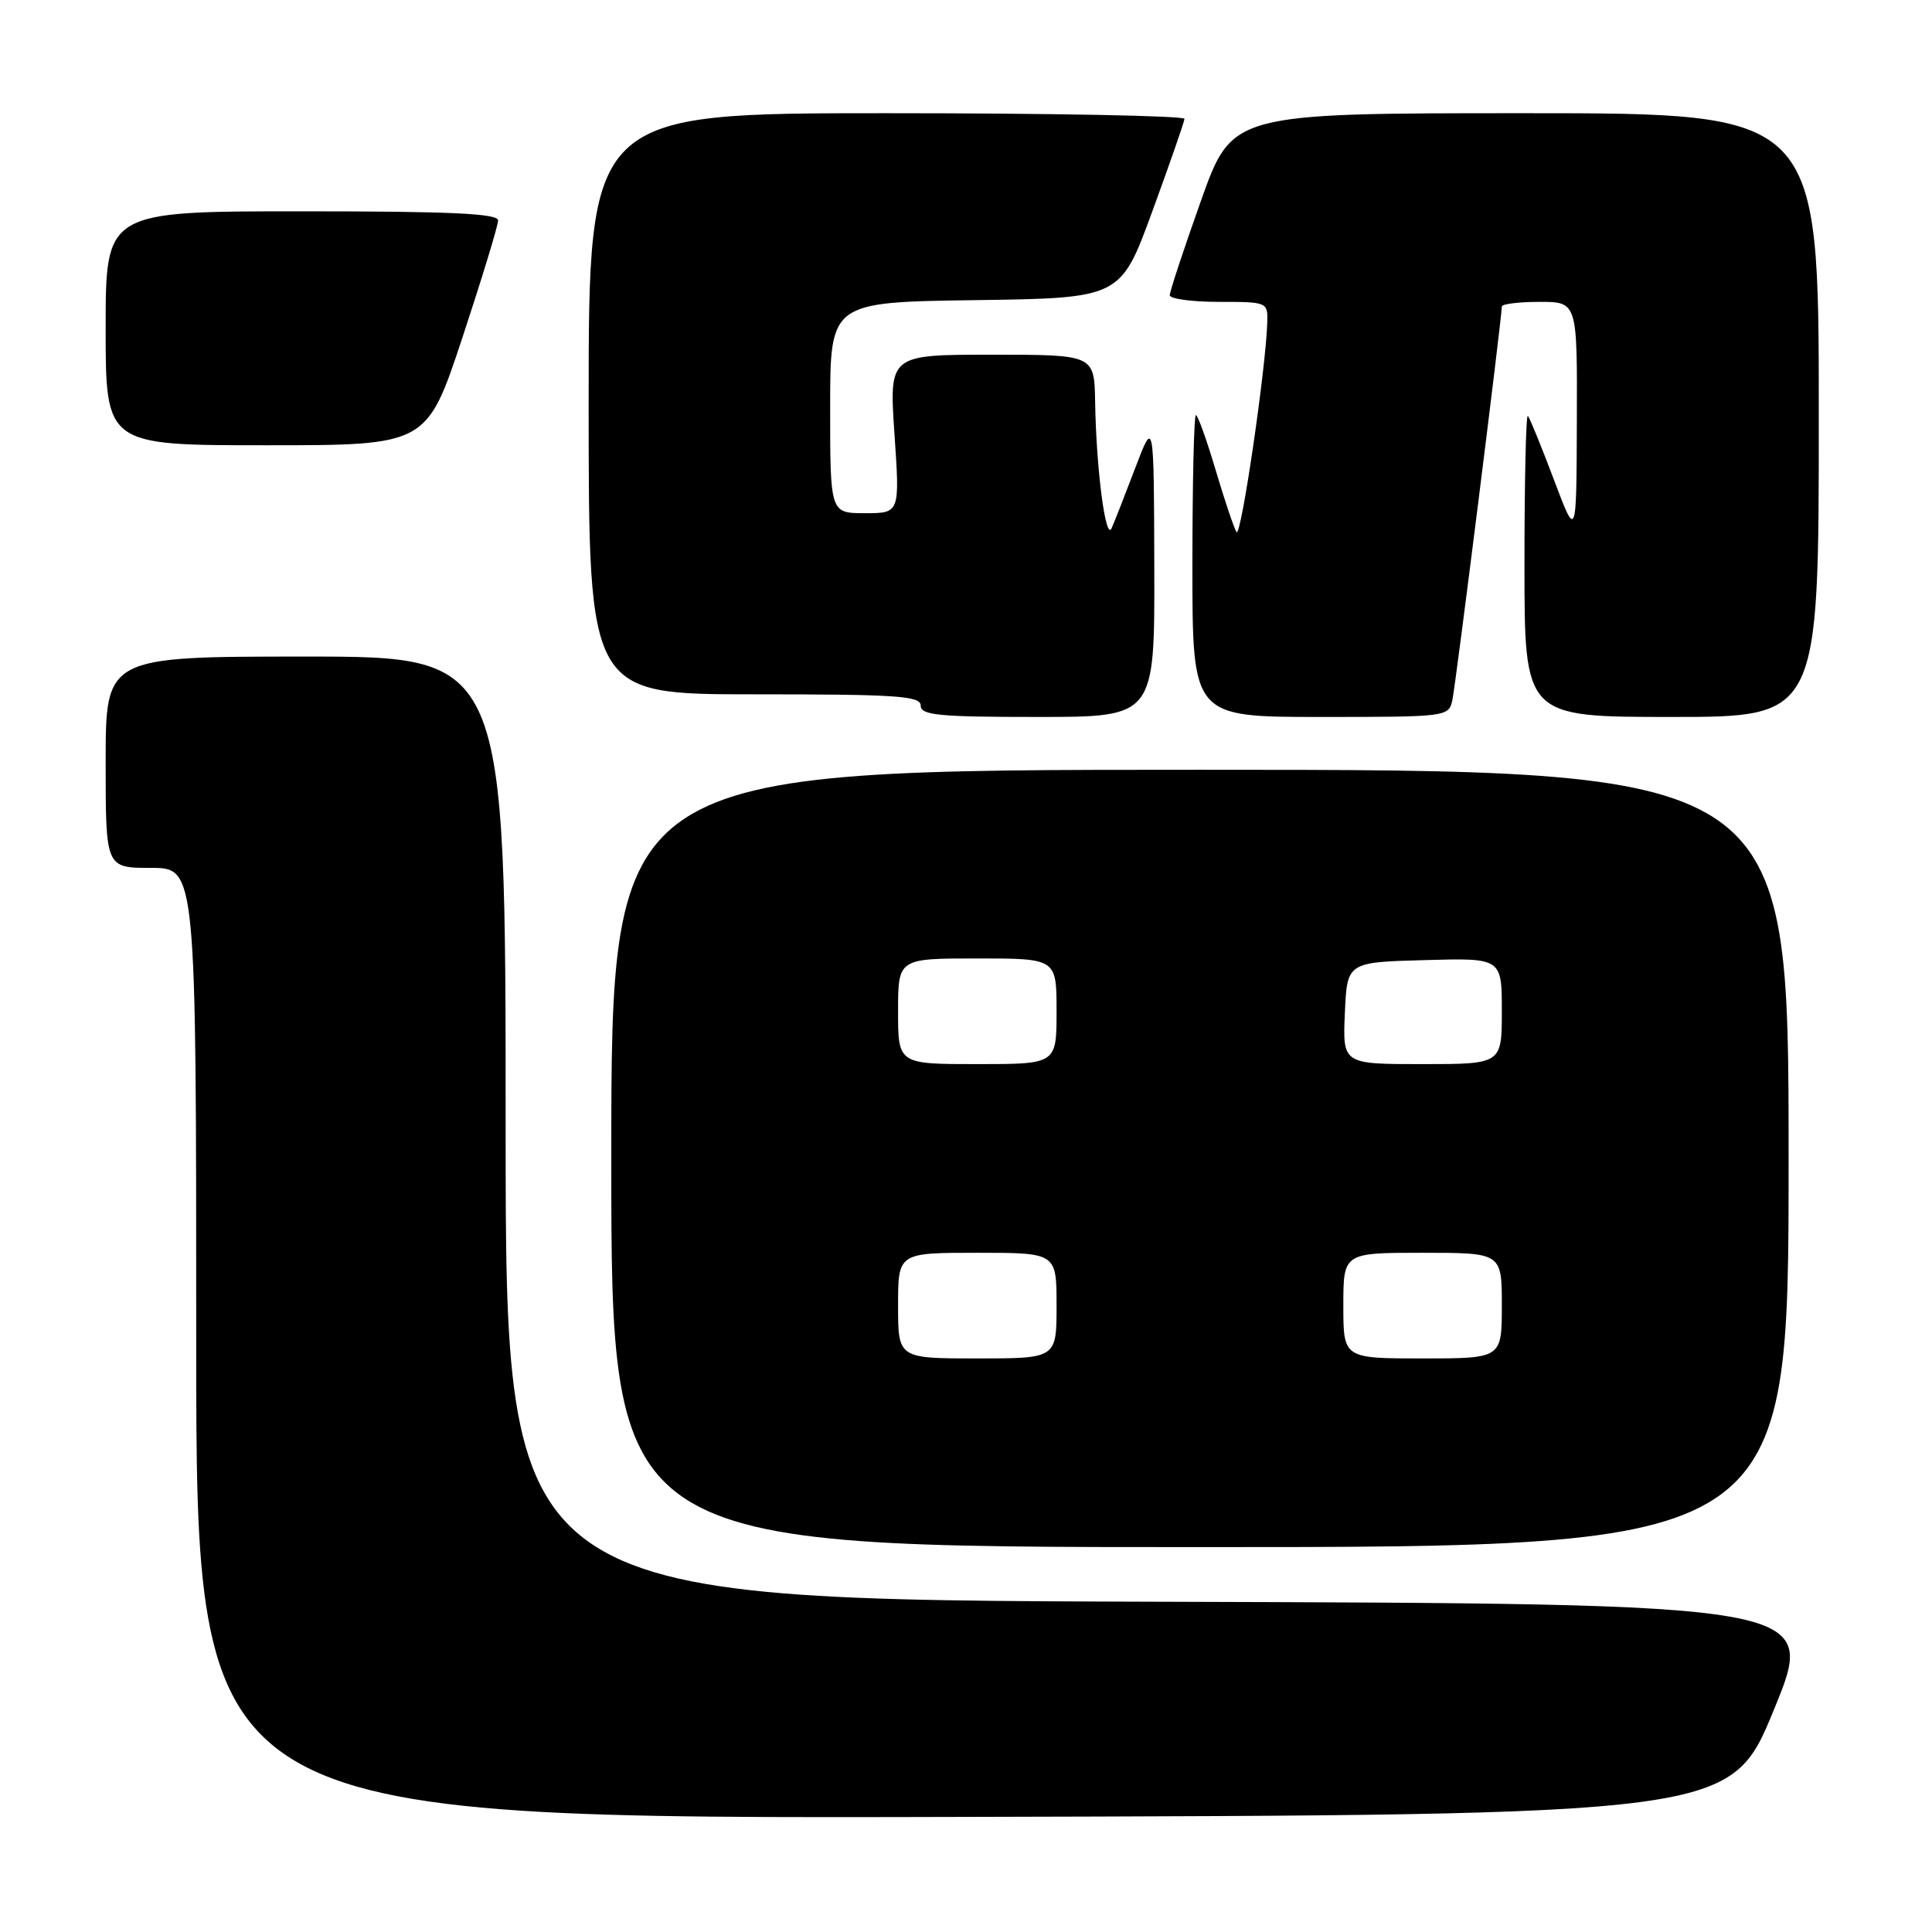<?xml version="1.0" encoding="UTF-8" standalone="no"?>
<!DOCTYPE svg PUBLIC "-//W3C//DTD SVG 1.1//EN" "http://www.w3.org/Graphics/SVG/1.1/DTD/svg11.dtd" >
<svg xmlns="http://www.w3.org/2000/svg" xmlns:xlink="http://www.w3.org/1999/xlink" version="1.1" viewBox="0 0 256 256">
 <g >
 <path fill="currentColor"
d=" M 235.07 226.50 C 240.81 212.50 240.81 212.50 153.91 212.24 C 67.00 211.99 67.00 211.99 67.00 149.49 C 67.00 87.00 67.00 87.00 40.50 87.00 C 14.00 87.00 14.00 87.00 14.00 101.00 C 14.00 115.00 14.00 115.00 20.00 115.00 C 26.00 115.00 26.00 115.00 26.00 178.00 C 26.00 241.01 26.00 241.01 127.66 240.75 C 229.33 240.50 229.33 240.50 235.07 226.50 Z  M 237.00 153.50 C 237.00 102.00 237.00 102.00 159.00 102.00 C 81.00 102.00 81.00 102.00 81.00 153.50 C 81.00 205.00 81.00 205.00 159.00 205.00 C 237.00 205.00 237.00 205.00 237.00 153.50 Z  M 152.95 75.25 C 152.90 55.50 152.90 55.50 150.43 62.00 C 149.07 65.58 147.66 69.17 147.29 70.00 C 146.51 71.76 145.26 62.24 145.11 53.25 C 145.00 47.00 145.00 47.00 131.40 47.00 C 117.81 47.00 117.81 47.00 118.52 57.50 C 119.24 68.00 119.24 68.00 114.62 68.00 C 110.00 68.00 110.00 68.00 110.00 54.02 C 110.00 40.04 110.00 40.04 129.24 39.77 C 148.48 39.50 148.48 39.50 152.69 28.00 C 155.00 21.68 156.92 16.16 156.95 15.75 C 156.98 15.34 139.22 15.00 117.50 15.00 C 78.00 15.00 78.00 15.00 78.00 53.50 C 78.00 92.00 78.00 92.00 100.00 92.00 C 118.89 92.00 122.00 92.21 122.00 93.50 C 122.00 94.77 124.39 95.00 137.50 95.00 C 153.00 95.00 153.00 95.00 152.95 75.25 Z  M 192.45 92.75 C 192.89 90.72 199.00 42.08 199.00 40.61 C 199.00 40.28 201.25 40.00 204.00 40.00 C 209.00 40.00 209.00 40.00 208.94 55.75 C 208.89 71.50 208.89 71.50 205.89 63.53 C 204.24 59.15 202.69 55.36 202.45 55.11 C 202.20 54.87 202.00 63.74 202.00 74.83 C 202.00 95.00 202.00 95.00 221.50 95.00 C 241.00 95.00 241.00 95.00 241.00 55.00 C 241.00 15.00 241.00 15.00 202.13 15.00 C 163.26 15.00 163.26 15.00 159.13 26.61 C 156.86 32.99 155.00 38.62 155.00 39.11 C 155.00 39.60 157.93 40.00 161.50 40.00 C 167.94 40.00 168.00 40.02 167.92 42.75 C 167.73 48.91 164.42 71.43 163.84 70.50 C 163.50 69.95 162.25 66.24 161.07 62.25 C 159.88 58.26 158.71 55.00 158.46 55.00 C 158.21 55.00 158.00 64.00 158.00 75.00 C 158.00 95.00 158.00 95.00 174.98 95.00 C 191.78 95.00 191.97 94.98 192.45 92.75 Z  M 61.28 44.71 C 63.87 36.86 66.00 29.88 66.00 29.21 C 66.00 28.29 59.72 28.00 40.00 28.00 C 14.00 28.00 14.00 28.00 14.00 43.50 C 14.00 59.00 14.00 59.00 35.28 59.00 C 56.55 59.00 56.55 59.00 61.28 44.71 Z  M 119.00 173.00 C 119.00 166.00 119.00 166.00 129.50 166.00 C 140.00 166.00 140.00 166.00 140.00 173.00 C 140.00 180.00 140.00 180.00 129.50 180.00 C 119.00 180.00 119.00 180.00 119.00 173.00 Z  M 178.00 173.00 C 178.00 166.00 178.00 166.00 188.50 166.00 C 199.00 166.00 199.00 166.00 199.00 173.00 C 199.00 180.00 199.00 180.00 188.50 180.00 C 178.00 180.00 178.00 180.00 178.00 173.00 Z  M 119.00 134.00 C 119.00 127.00 119.00 127.00 129.50 127.00 C 140.00 127.00 140.00 127.00 140.00 134.00 C 140.00 141.00 140.00 141.00 129.50 141.00 C 119.00 141.00 119.00 141.00 119.00 134.00 Z  M 178.20 134.25 C 178.50 127.50 178.50 127.50 188.75 127.22 C 199.00 126.93 199.00 126.93 199.00 133.97 C 199.00 141.00 199.00 141.00 188.45 141.00 C 177.91 141.00 177.91 141.00 178.20 134.25 Z "/>
</g>
</svg>